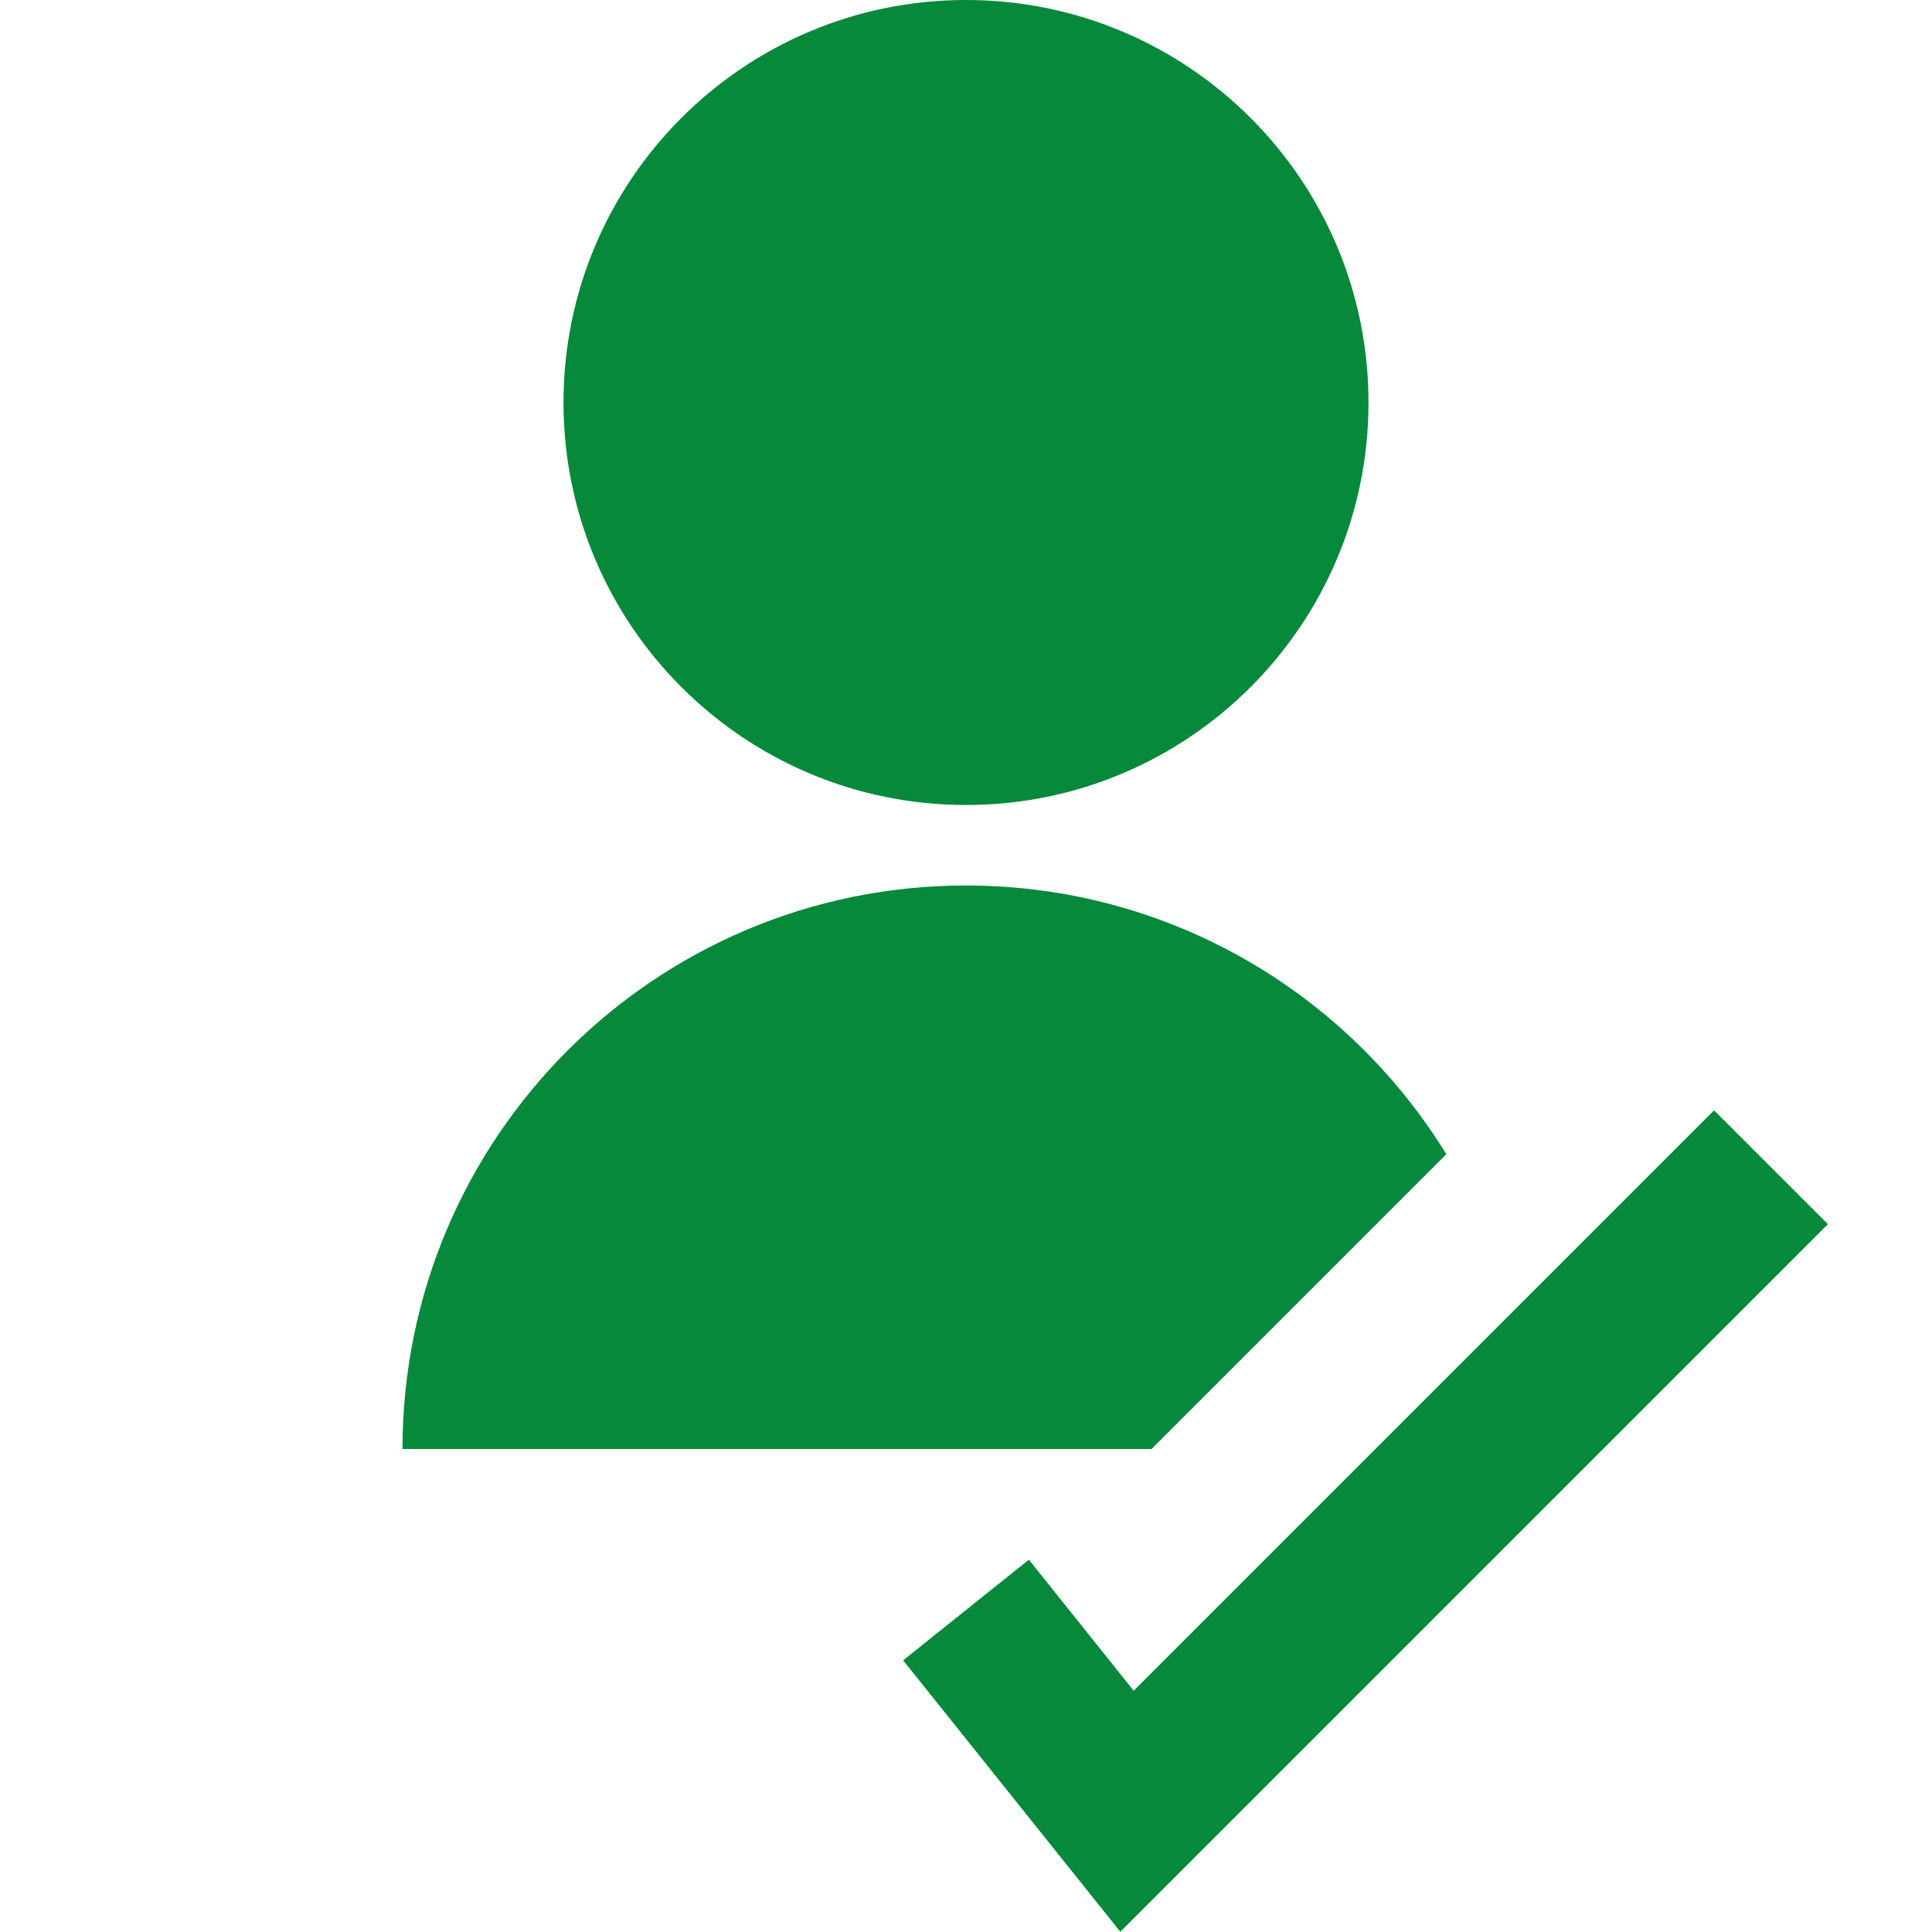 <svg id="DecisionCheckFilledGreen" width="24" height="24" viewBox="0 0 24 24" fill="none" xmlns="http://www.w3.org/2000/svg">
<path fill-rule="evenodd" clip-rule="evenodd" d="M17 5C17 7.761 14.761 10 12 10C9.239 10 7 7.761 7 5C7 2.239 9.239 0 12 0C14.761 0 17 2.239 17 5ZM12 11C8.134 11 5 14.134 5 18H14.305L17.967 14.338C16.735 12.335 14.523 11 12 11ZM21.293 13.793L14.083 21.003L12.781 19.375L11.219 20.625L13.917 23.997L22.707 15.207L21.293 13.793Z" fill="#06893A"/>
</svg>
